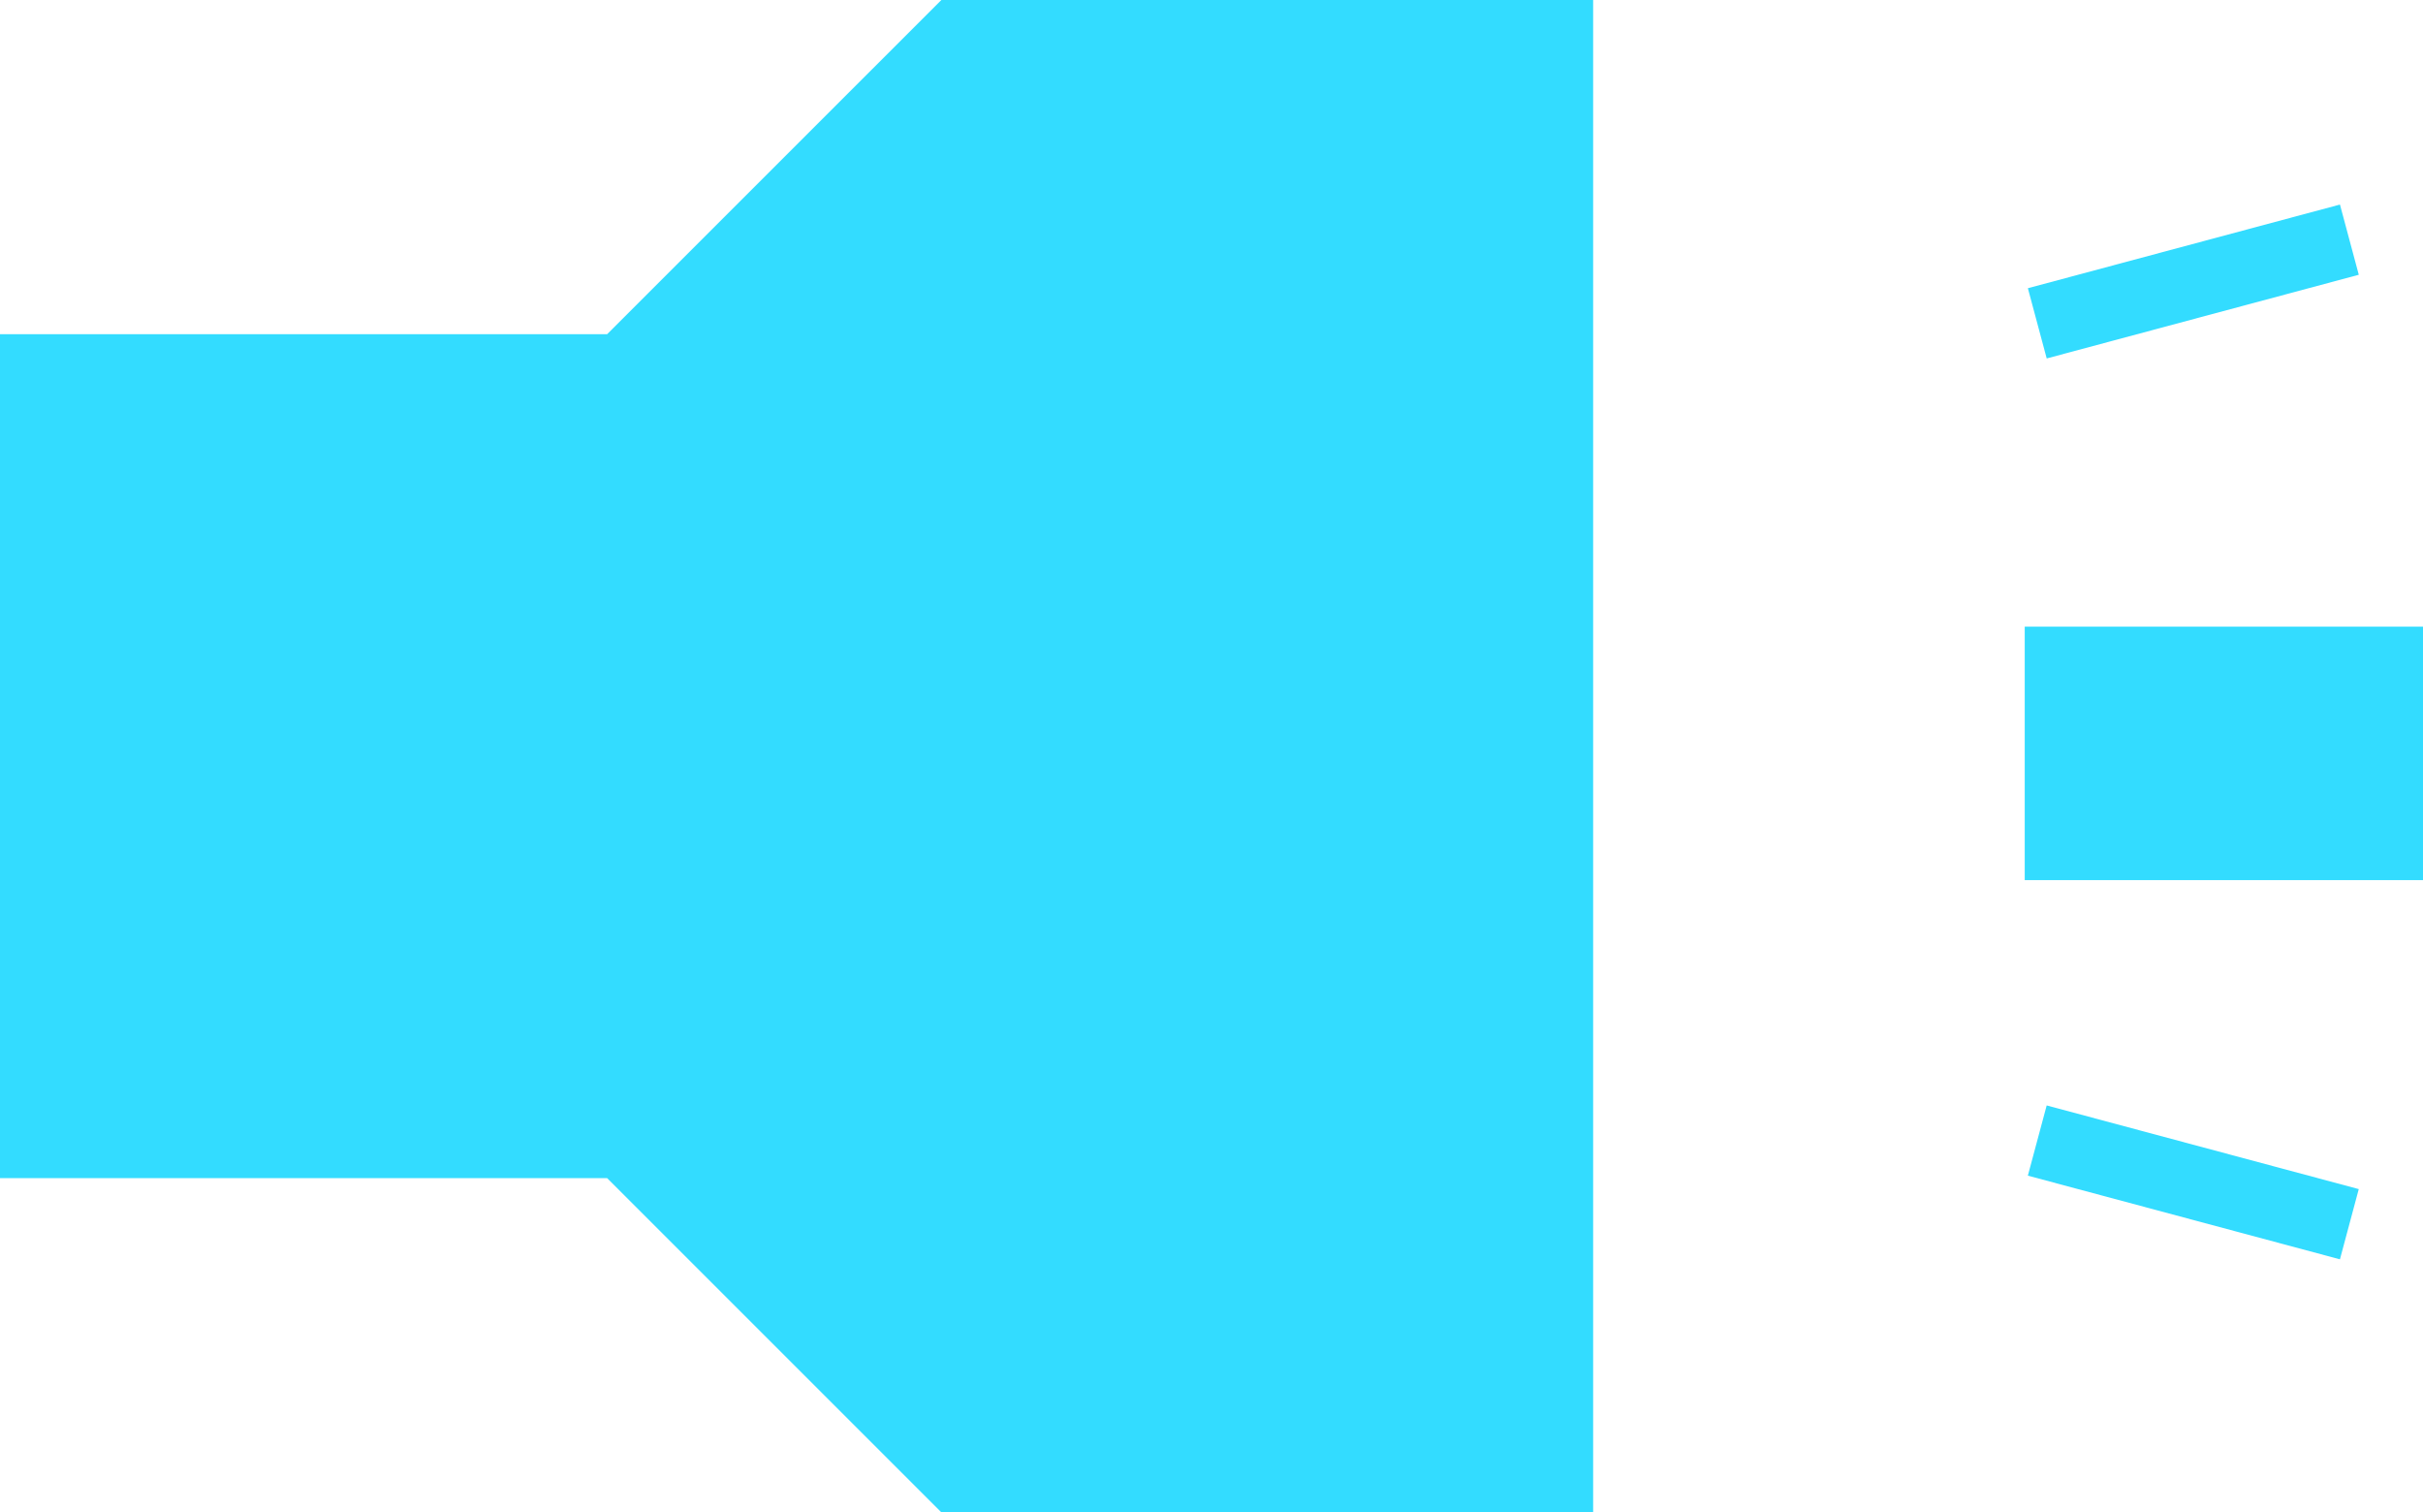 <svg xmlns="http://www.w3.org/2000/svg" width="100" height="62.414" viewBox="0 0 100 62.414">
  <g id="Group_546" data-name="Group 546" transform="translate(6599.423 -248.428)">
    <path id="highlight_FILL1_wght700_GRAD200_opsz48" d="M25.862,16.437V0h10.46V16.437ZM13.793,100V74.943L0,61.149v-26.9H62.414v26.9L48.621,74.943V100Z" transform="translate(-6499.423 248.428) rotate(90)" fill="#33dcff"/>
    <rect id="Rectangle_375" data-name="Rectangle 375" width="13.333" height="3" transform="matrix(0.966, 0.259, -0.259, 0.966, -6514.954, 294.049)" fill="#33dcff"/>
    <rect id="Rectangle_376" data-name="Rectangle 376" width="13.333" height="3" transform="matrix(0.966, -0.259, 0.259, 0.966, -6515.73, 260.323)" fill="#33dcff"/>
  </g>
</svg>
